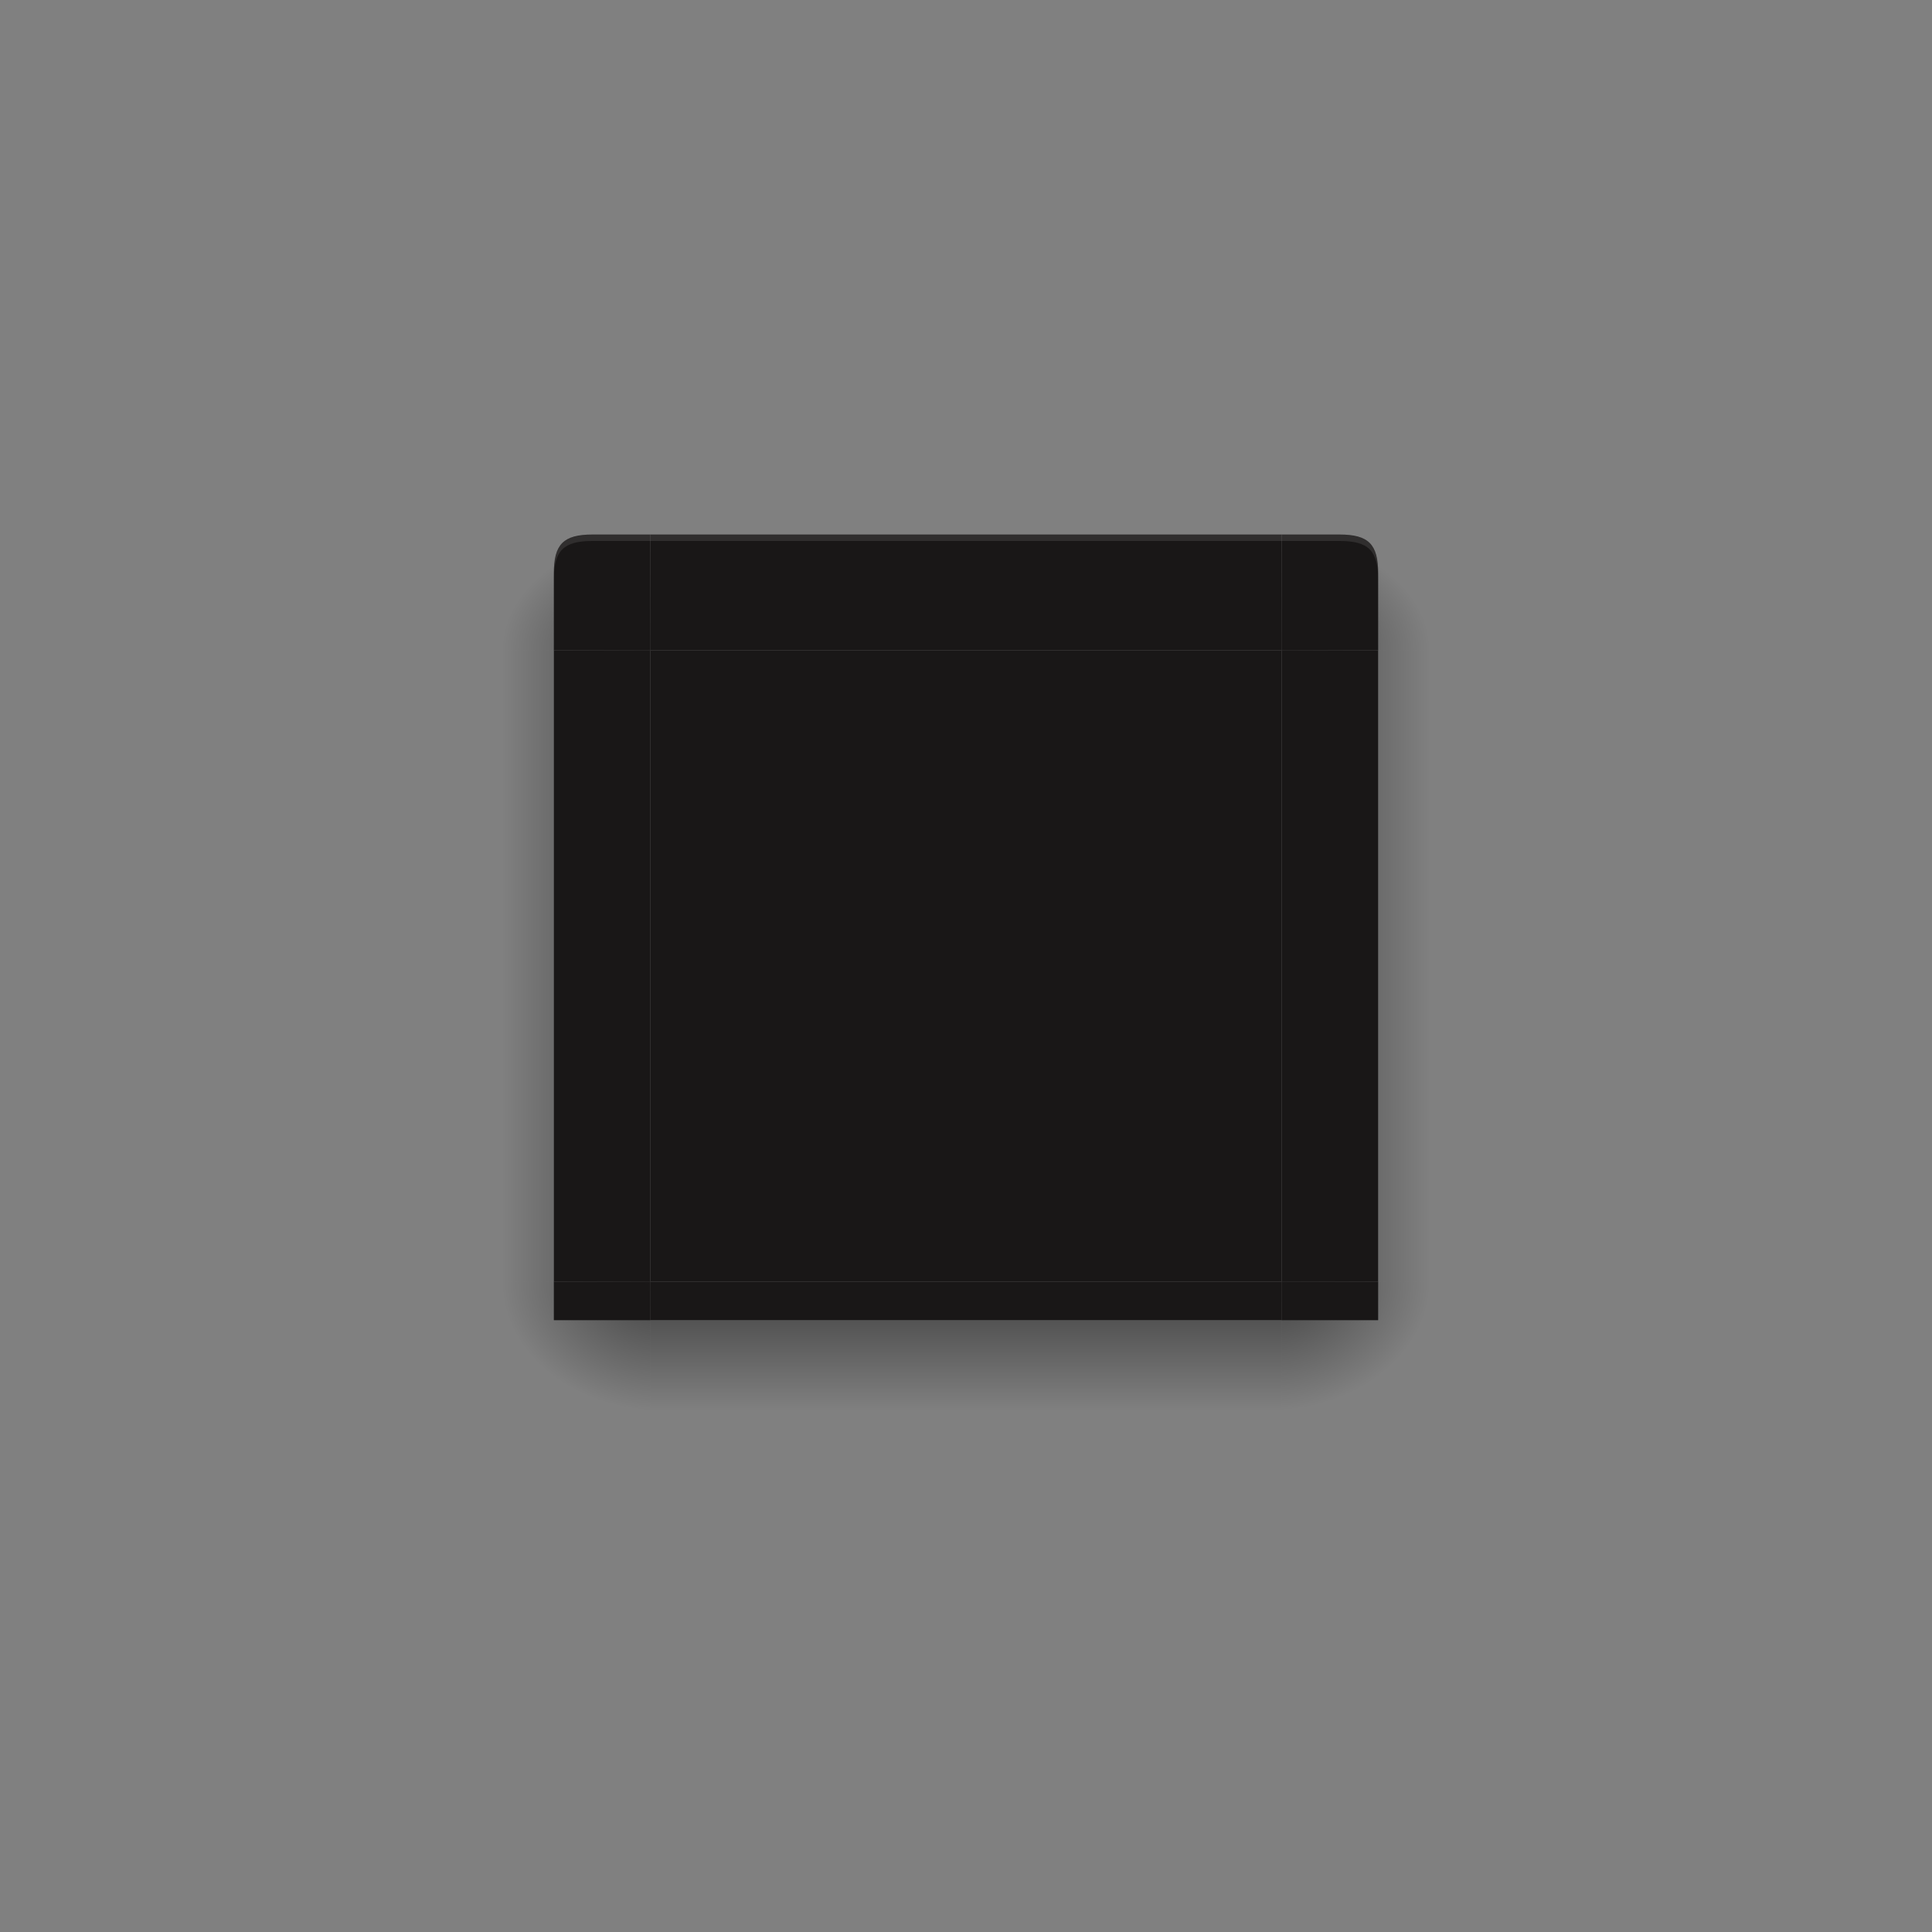 <?xml version="1.0" encoding="UTF-8" standalone="no"?>
<svg
   xmlns:dc="http://purl.org/dc/elements/1.1/"
   xmlns:cc="http://creativecommons.org/ns#"
   xmlns:rdf="http://www.w3.org/1999/02/22-rdf-syntax-ns#"
   xmlns:svg="http://www.w3.org/2000/svg"
   xmlns="http://www.w3.org/2000/svg"
   xmlns:xlink="http://www.w3.org/1999/xlink"
   xmlns:sodipodi="http://sodipodi.sourceforge.net/DTD/sodipodi-0.dtd"
   xmlns:inkscape="http://www.inkscape.org/namespaces/inkscape"
   inkscape:version="1.0 (4035a4fb49, 2020-05-01)"
   sodipodi:docname="decoration.svg"
   version="1.1"
   height="300"
   width="300"
   id="svg4198">
  <rect width="100%" height="100%" fill="#808080" stroke="none"/>
  <sodipodi:namedview
     inkscape:current-layer="svg4198"
     inkscape:window-maximized="1"
     inkscape:window-y="0"
     inkscape:window-x="0"
     inkscape:cy="170.27154"
     inkscape:cx="122.51672"
     inkscape:zoom="1.7966667"
     showgrid="false"
     id="namedview77"
     inkscape:window-height="708"
     inkscape:window-width="1366"
     inkscape:pageshadow="2"
     inkscape:pageopacity="0"
     guidetolerance="10"
     gridtolerance="10"
     objecttolerance="10"
     borderopacity="1"
     bordercolor="#666666"
     pagecolor="#ffffff"
     inkscape:document-rotation="0" />
  <defs
     id="defs4200">
    <linearGradient
       id="linearGradient988">
      <stop
         offset="0"
         style="stop-color:#000000;stop-opacity:1"
         id="stop984" />
      <stop
         offset="1"
         style="stop-color:#000000;stop-opacity:0"
         id="stop986" />
    </linearGradient>
    <linearGradient
       xlink:href="#linearGradient988"
       gradientUnits="userSpaceOnUse"
       y2="971.362"
       y1="951.362"
       x2="155"
       x1="155"
       id="linearGradient1054" />
    <radialGradient
       xlink:href="#linearGradient988"
       gradientUnits="userSpaceOnUse"
       gradientTransform="matrix(-2,1.8506107e-6,-1.4804909e-6,-1.6,303.001,2469.544)"
       fy="948.862"
       fx="100"
       r="12.5"
       cy="948.862"
       cx="100"
       id="radialGradient1062" />
    <radialGradient
       xlink:href="#linearGradient988"
       gradientUnits="userSpaceOnUse"
       gradientTransform="matrix(-2,5.2353441e-5,-4.1884127e-5,-1.6,303.04,2469.584)"
       fy="948.861"
       fx="100"
       r="12.5"
       cy="948.861"
       cx="100"
       id="radialGradient1070" />
    <linearGradient
       xlink:href="#linearGradient988"
       gradientUnits="userSpaceOnUse"
       y2="892.362"
       y1="892.362"
       x2="78"
       x1="103"
       id="linearGradient1078" />
    <linearGradient
       xlink:href="#linearGradient988"
       gradientUnits="userSpaceOnUse"
       y2="892.362"
       y1="892.362"
       x2="78"
       x1="103"
       id="linearGradient1086" />
    <radialGradient
       xlink:href="#linearGradient988"
       gradientUnits="userSpaceOnUse"
       gradientTransform="matrix(-2.8296227e-6,-1.44,2,-3.9300257e-6,-1610.723,998.806)"
       fy="856.862"
       fx="101"
       r="12.5"
       cy="856.862"
       cx="101"
       id="radialGradient1094" />
    <radialGradient
       xlink:href="#linearGradient988"
       gradientUnits="userSpaceOnUse"
       gradientTransform="matrix(-2.8296276e-6,-1.44,2,-3.9300326e-6,-1610.723,998.806)"
       fy="856.862"
       fx="101"
       r="12.5"
       cy="856.862"
       cx="101"
       id="radialGradient1102" />
    <linearGradient
       xlink:href="#linearGradient988"
       gradientUnits="userSpaceOnUse"
       y2="892.362"
       y1="892.362"
       x2="81"
       x1="103"
       id="linearGradient1187" />
    <linearGradient
       xlink:href="#linearGradient988"
       gradientUnits="userSpaceOnUse"
       y2="962.362"
       y1="951.362"
       x2="155"
       x1="155"
       id="linearGradient1189" />
    <radialGradient
       xlink:href="#linearGradient988"
       gradientUnits="userSpaceOnUse"
       gradientTransform="matrix(-1.76,0,0,-0.88,279,1786.357)"
       fy="948.861"
       fx="100"
       r="12.5"
       cy="948.861"
       cx="100"
       id="radialGradient1191" />
    <radialGradient
       xlink:href="#linearGradient988"
       gradientUnits="userSpaceOnUse"
       gradientTransform="matrix(0,-1.44,1.76,0,-1405.077,998.802)"
       fy="856.862"
       fx="101"
       r="12.5"
       cy="856.862"
       cx="101"
       id="radialGradient1193" />
    <linearGradient
       xlink:href="#linearGradient988"
       gradientUnits="userSpaceOnUse"
       y2="892.362"
       y1="892.362"
       x2="81"
       x1="103"
       id="linearGradient1195" />
    <radialGradient
       xlink:href="#linearGradient988"
       gradientUnits="userSpaceOnUse"
       gradientTransform="matrix(0,-1.44,1.76,0,-1405.077,998.802)"
       fy="856.862"
       fx="101"
       r="12.5"
       cy="856.862"
       cx="101"
       id="radialGradient1197" />
    <radialGradient
       xlink:href="#linearGradient988"
       gradientUnits="userSpaceOnUse"
       gradientTransform="matrix(-1.76,0,0,-0.88,279,1786.363)"
       fy="948.862"
       fx="100"
       r="12.5"
       cy="948.862"
       cx="100"
       id="radialGradient1199" />
  </defs>
  <path
     d="m 101,101 v 98 h 98 v -98 z"
     style="fill:#191717;fill-opacity:1"
     id="decoration-center" />
  <g
     transform="translate(0,-752.362)"
     id="decoration-left">
    <path
       d="m 76,853.362 v 98 h 10 v -98 z"
       style="opacity:0.5;fill:url(#linearGradient1078)"
       id="path5066" />
    <path
       d="m 101,951.362 v -97.999 H 86 v 98 z"
       style="fill:#191717;fill-opacity:1"
       id="path5064" />
  </g>
  <g
     transform="translate(0,-752.362)"
     id="decoration-top">
    <path
       d="M 101.001,853.362 H 199 v -18 h -98 z"
       style="fill:#191717;fill-opacity:1"
       id="path1620" />
    <path
       d="m 199,833.362 h -98 v 2 h 98 z"
       style="opacity:0.001"
       id="path1622" />
    <path
       d="m 101,83 v 1 h 98 v -1 z"
       transform="translate(0,752.362)"
       style="opacity:0.1;fill:#ffffff"
       id="path868" />
  </g>
  <g
     transform="translate(0,-752.362)"
     id="decoration-bottom">
    <path
       d="m 101,971.362 h 98 v -14 h -98 z"
       style="opacity:0.5;fill:url(#linearGradient1054)"
       id="path1628" />
    <path
       d="M 198.999,951.362 H 101 v 6 h 98 z"
       style="fill:#191717;fill-opacity:1"
       id="path1626" />
  </g>
  <g
     transform="translate(0,-752.362)"
     id="decoration-bottomleft">
    <path
       d="M 101,971.362 H 76 v -20 h 25 z"
       style="opacity:0.5;fill:url(#radialGradient1070)"
       id="path2007" />
    <path
       d="M 101,957.362 H 86 v -6 h 15 z"
       style="fill:#191717;fill-opacity:1"
       id="path1816" />
  </g>
  <g
     transform="translate(0,-752.362)"
     id="decoration-topleft">
    <path
       d="M 101,833.362 H 76 v 20 h 25 z"
       style="opacity:0.5;fill:url(#radialGradient1094)"
       id="path1558" />
    <path
       d="M 101,835.362 H 92 C 87.5,835.362 86,836.862 86,841.362 v 12 h 15 z"
       style="fill:#191717;fill-opacity:1"
       id="path5070" />
    <path
       d="m 92,83 c -4.5,0 -6,1.5 -6,6 v 1 c 0,-4.5 1.5,-6 6,-6 h 9 v -1 z"
       transform="translate(0,752.362)"
       style="opacity:0.1;fill:#ffffff"
       id="path866" />
  </g>
  <g
     transform="matrix(-1,0,0,1,300,-752.362)"
     id="decoration-right">
    <path
       d="m 76,853.362 v 98 h 10 v -98 z"
       style="opacity:0.5;fill:url(#linearGradient1086)"
       id="path5018" />
    <path
       d="m 101,951.362 v -97.999 H 86 v 98 z"
       style="fill:#191717;fill-opacity:1"
       id="path5020" />
  </g>
  <g
     transform="matrix(-1,0,0,1,300,-752.362)"
     id="decoration-topright">
    <path
       d="M 101,833.362 H 76 v 20 h 25 z"
       style="opacity:0.5;fill:url(#radialGradient1102)"
       id="path5024" />
    <path
       d="M 101,835.362 H 92 C 87.5,835.362 86,836.862 86,841.362 v 12 h 15 z"
       style="fill:#191717;fill-opacity:1"
       id="path5028" />
    <path
       d="m 199,83 v 1 h 9 c 4.5,0 6,1.5 6,6 v -1 c 0,-4.5 -1.5,-6 -6,-6 z"
       transform="matrix(-1,0,0,1,300,752.362)"
       style="opacity:0.1;fill:#ffffff"
       id="path878" />
  </g>
  <g
     transform="matrix(-1,0,0,1,300,-752.362)"
     id="decoration-bottomright">
    <path
       d="M 101,971.362 H 76 v -20 h 25 z"
       style="opacity:0.5;fill:url(#radialGradient1062)"
       id="path5038" />
    <path
       d="M 101,957.362 H 86 v -6 h 15 z"
       style="fill:#191717;fill-opacity:1"
       id="path5042" />
  </g>
</svg>
